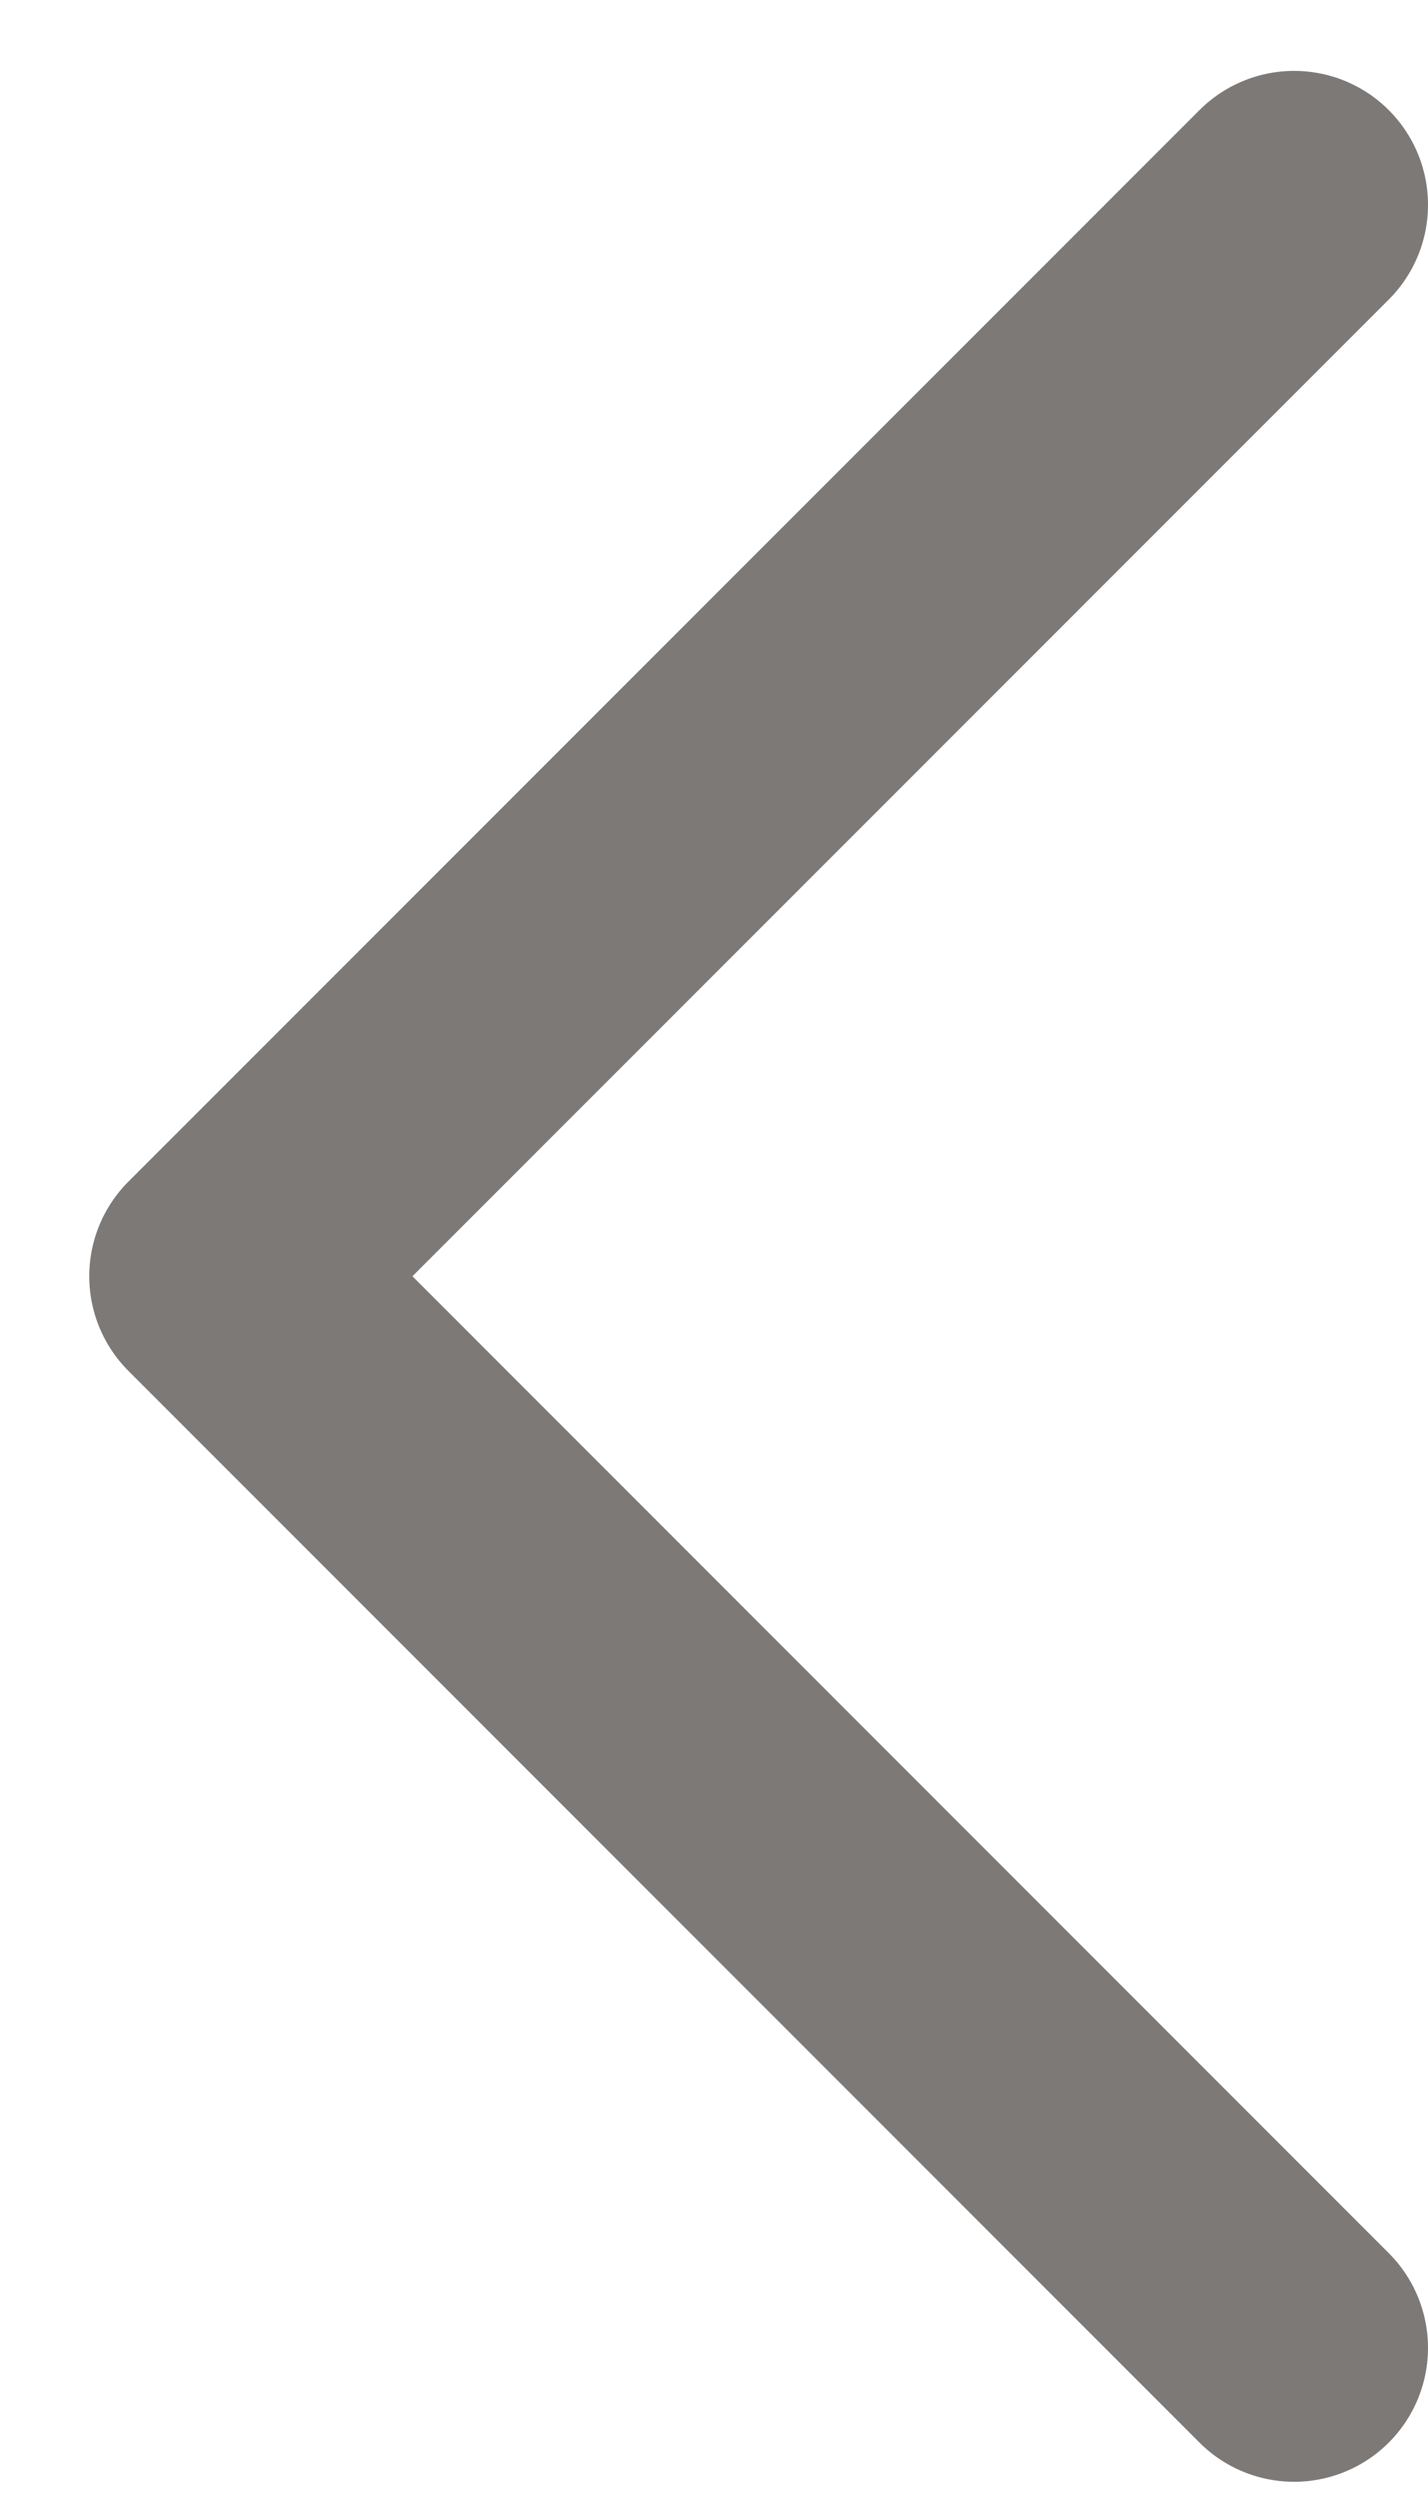 <svg width="8" height="14" viewBox="0 0 8 14" fill="none"
    xmlns="http://www.w3.org/2000/svg">
    <path d="M7.25 1.147L1.25 7.147L7.25 13.148" stroke="#7C7976" stroke-width="1.5" stroke-linecap="round" stroke-linejoin="round" />
</svg>
